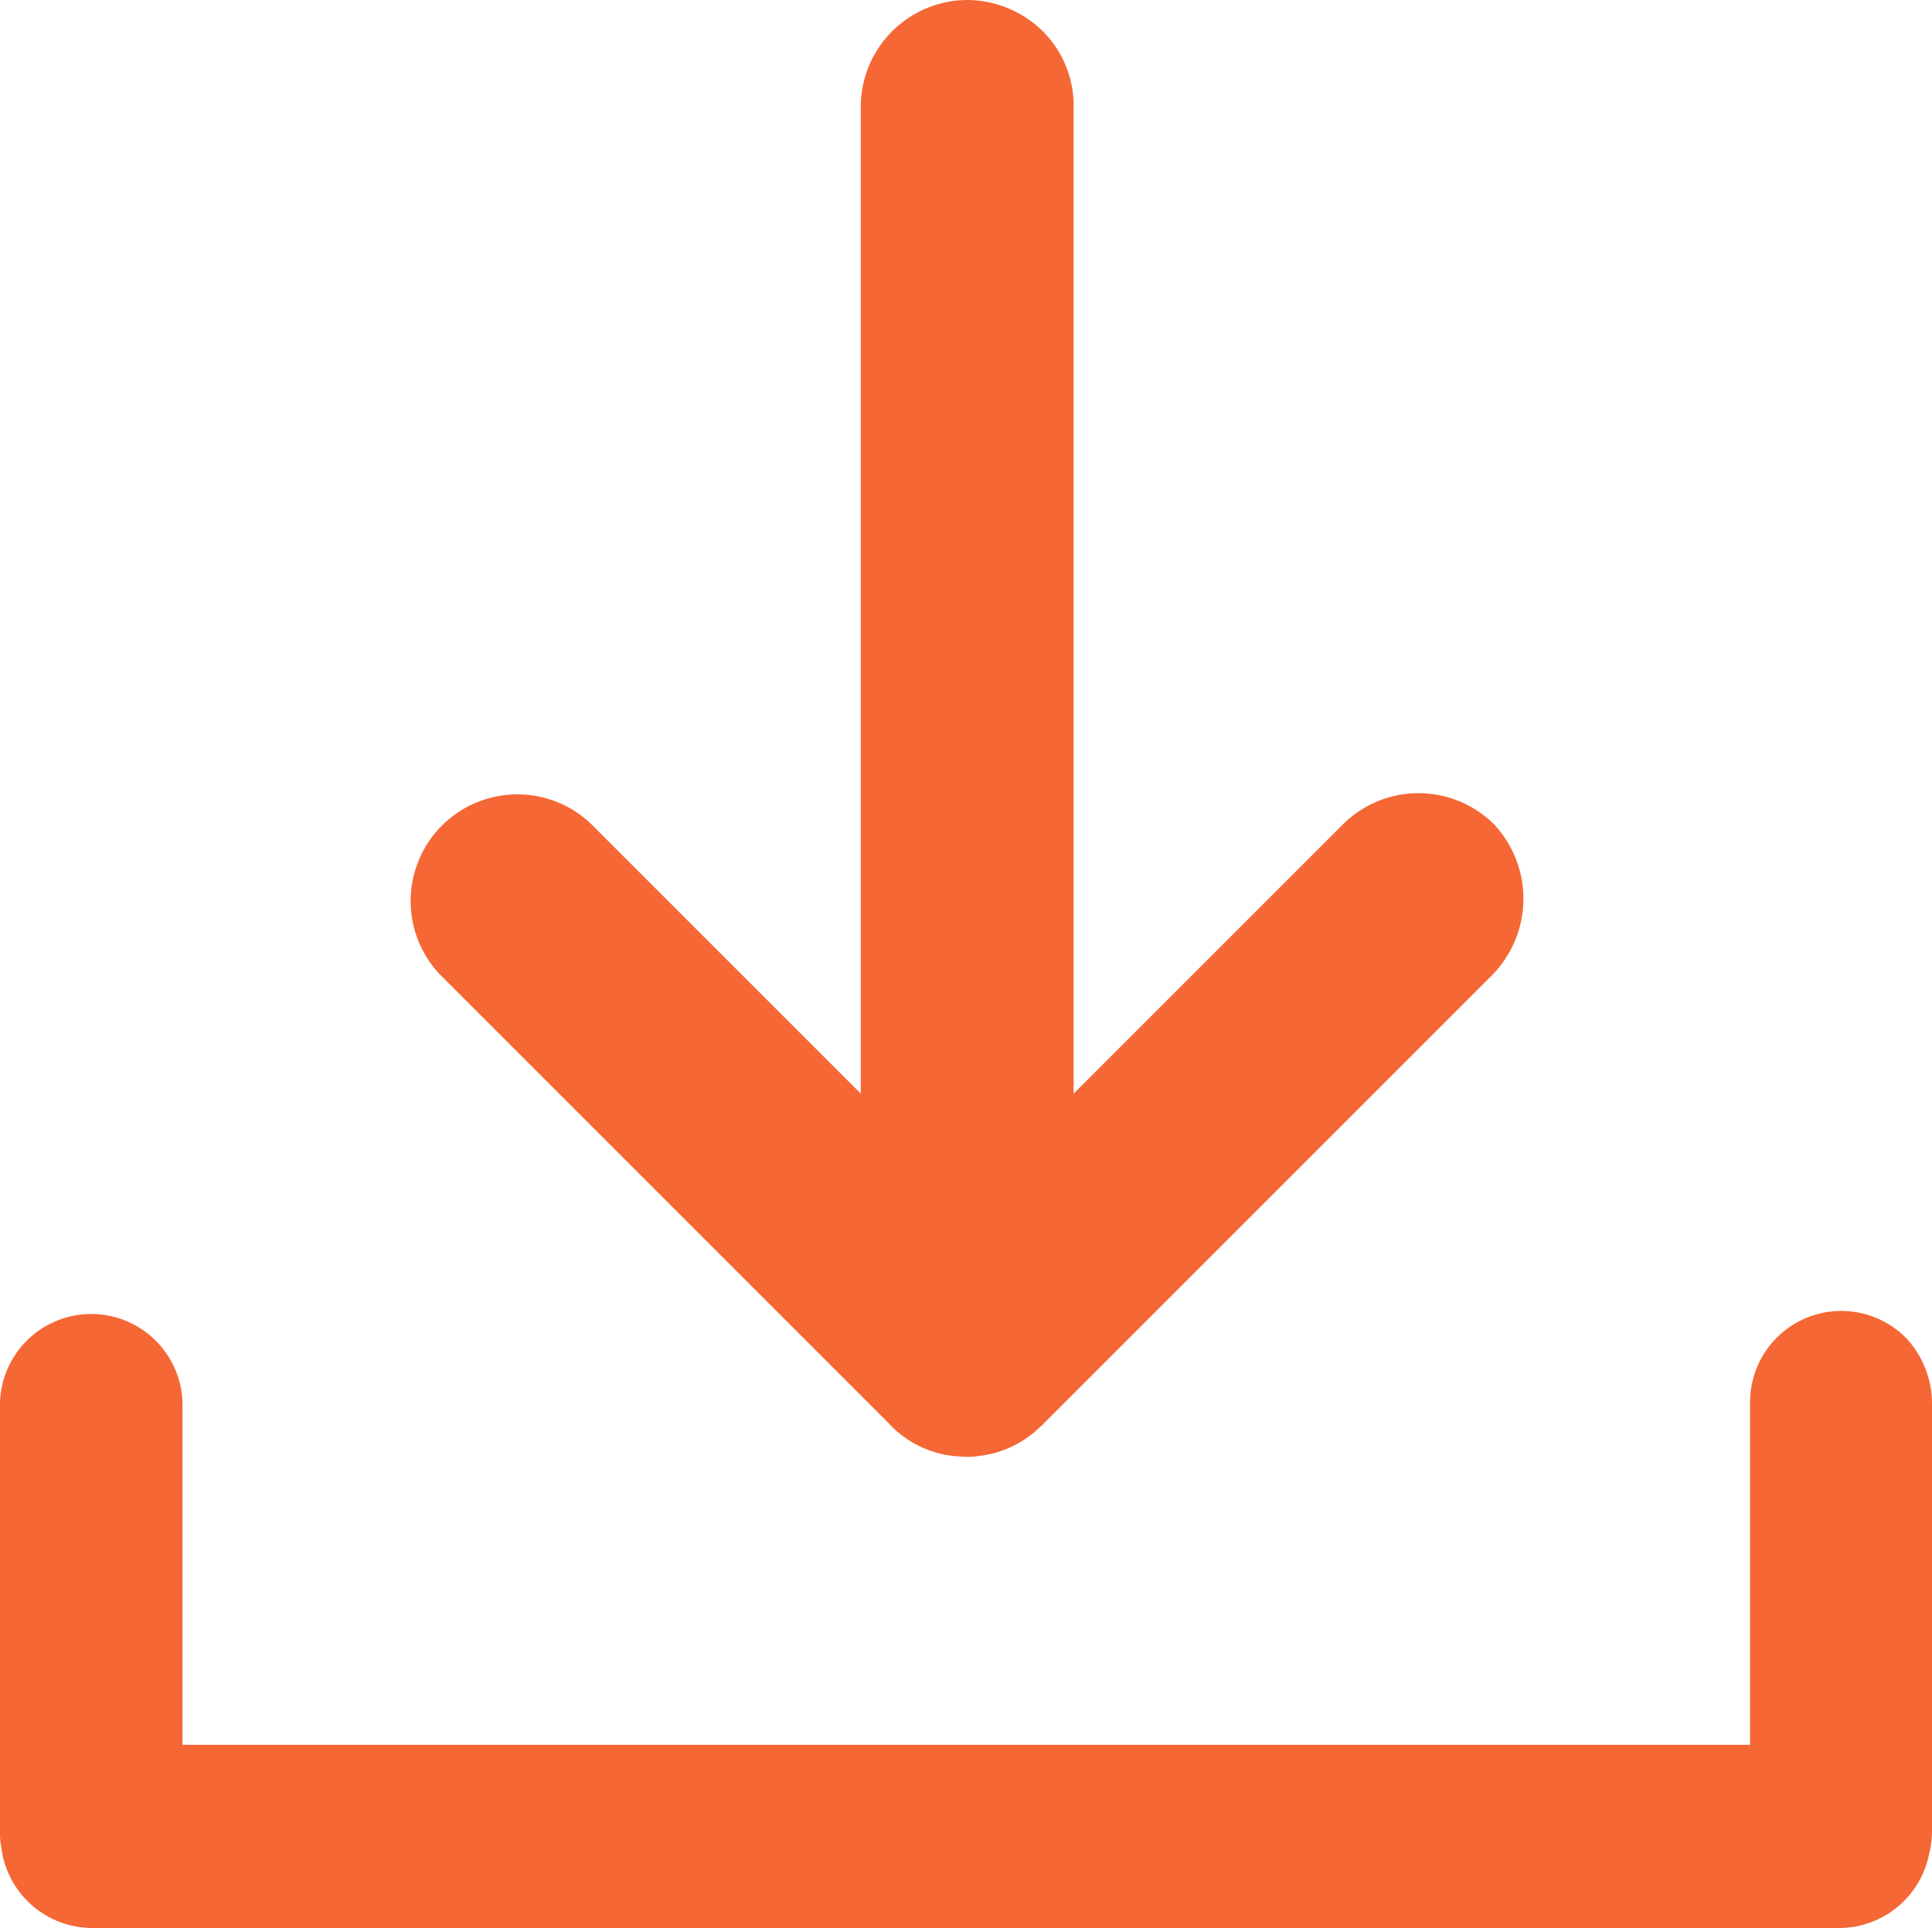 <svg xmlns="http://www.w3.org/2000/svg" width="21.038" height="20.998" viewBox="0 0 21.038 20.998">
  <g id="noun_Save_2209758" transform="translate(0 0.001)">
    <g id="Group_123" data-name="Group 123" transform="translate(0 -0.001)">
      <path id="Path_1664" data-name="Path 1664" d="M62.238,258.1v4.657a1.06,1.06,0,0,1-.033.258h0a1,1,0,0,1-.974.8H42.2a1,1,0,0,1-.987-.888.785.785,0,0,1-.013-.179v-4.657a.994.994,0,0,1,1.987,0v3.729h17.07v-3.729a.993.993,0,0,1,1.7-.7A1.049,1.049,0,0,1,62.238,258.1Z" transform="translate(-41.2 -242.819)" fill="#f56735"/>
      <path id="Path_1665" data-name="Path 1665" d="M120.291,52.118,115.409,57c-.007.013-.02.02-.027.026a1.15,1.15,0,0,1-.643.325c-.02,0-.04.007-.06.007a.719.719,0,0,1-.119.007h0l-.113-.007c-.02,0-.04-.007-.06-.007a1.13,1.13,0,0,1-.643-.325L113.72,57l-4.882-4.882a1.162,1.162,0,0,1,1.643-1.643l2.934,2.934V42.659a1.165,1.165,0,0,1,1.159-1.159,1.185,1.185,0,0,1,.821.338,1.145,1.145,0,0,1,.338.821V53.41l2.934-2.934a1.167,1.167,0,0,1,1.643,0A1.186,1.186,0,0,1,120.291,52.118Z" transform="translate(-104.042 -41.5)" fill="#f56735"/>
    </g>
  </g>
</svg>
